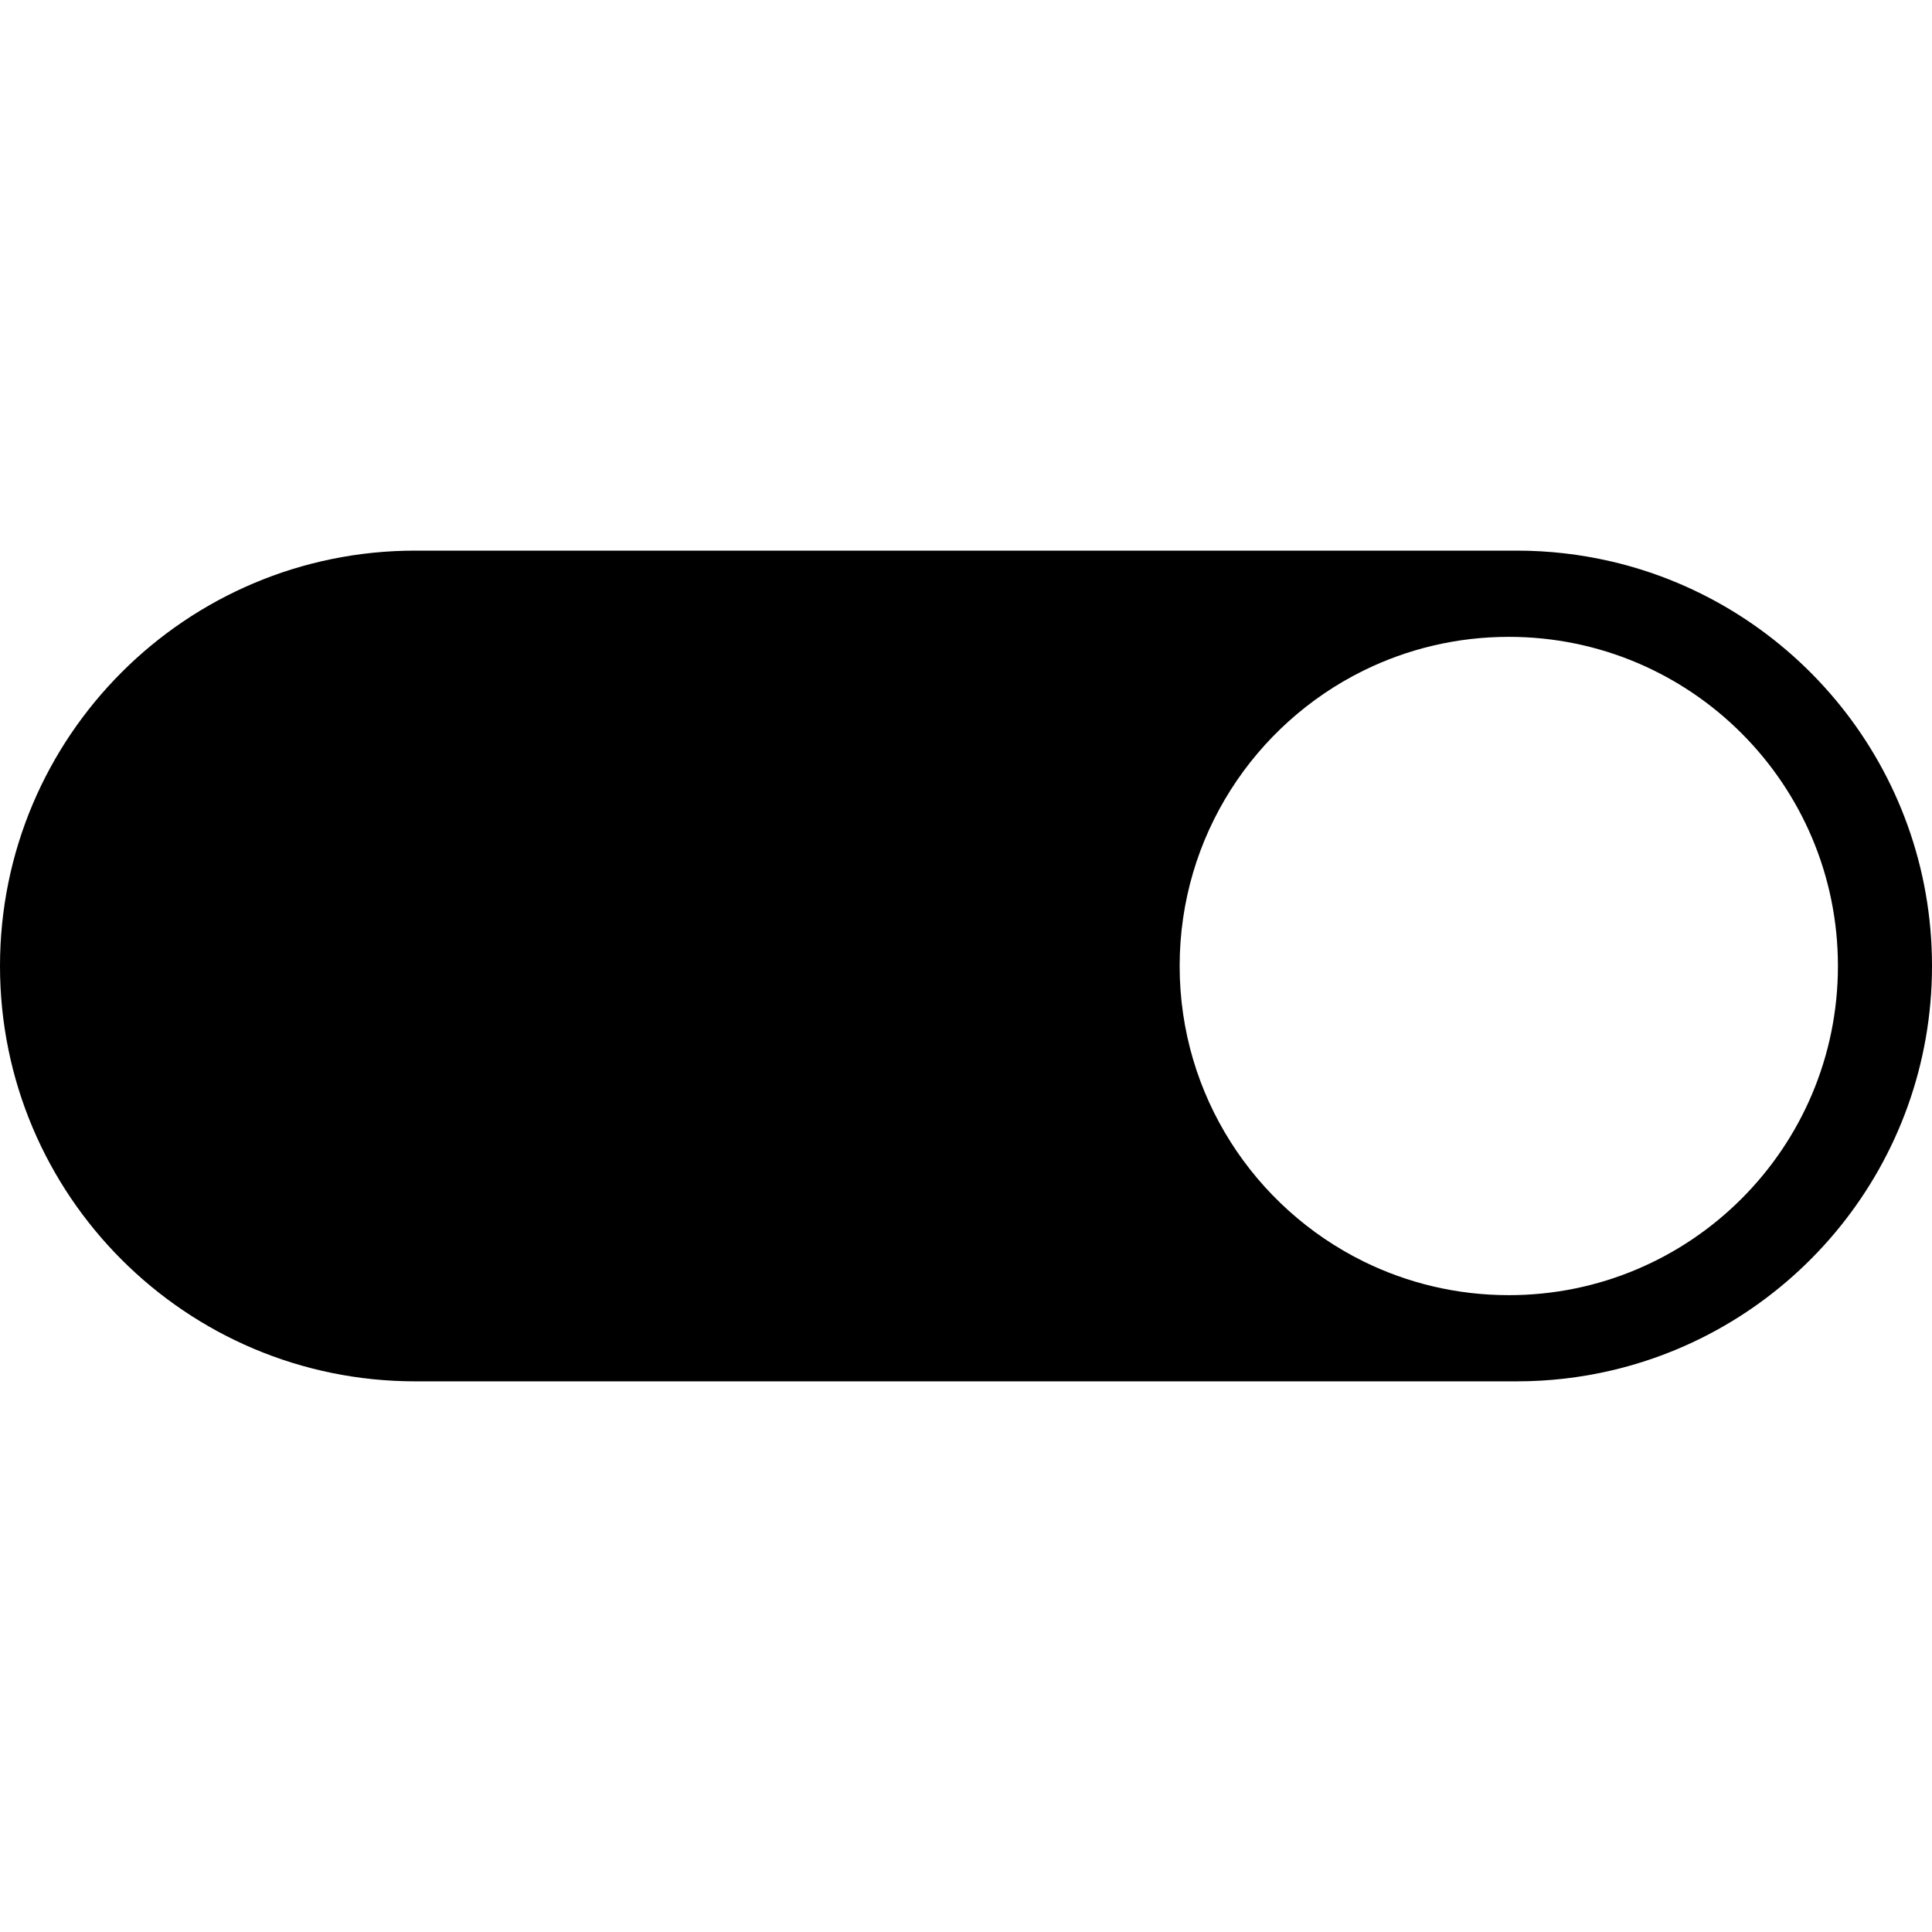 <?xml version="1.0" encoding="UTF-8"?>
<svg id="toggle" xmlns="http://www.w3.org/2000/svg" viewBox="0 0 512 512">
    <path fill="currentColor" d="M426.85,148.76c-8-1.86-16.35-2.84-24.92-2.84H110.07C49.28,145.92,0,195.21,0,256c0,30.39,12.32,57.91,32.24,77.83,19.92,19.92,47.43,32.24,77.83,32.24h291.86c8.57,0,16.91-.98,24.92-2.84,48.79-11.29,85.15-55.02,85.15-107.24s-36.36-95.95-85.15-107.24ZM399.85,343.23c-13.85,0-26.94-3.23-38.57-8.97-28.82-14.24-48.66-43.94-48.66-78.26s19.83-64.02,48.66-78.26c11.63-5.74,24.73-8.97,38.57-8.97,48.17,0,87.22,39.06,87.22,87.23s-39.05,87.23-87.22,87.23Z" />
</svg>
